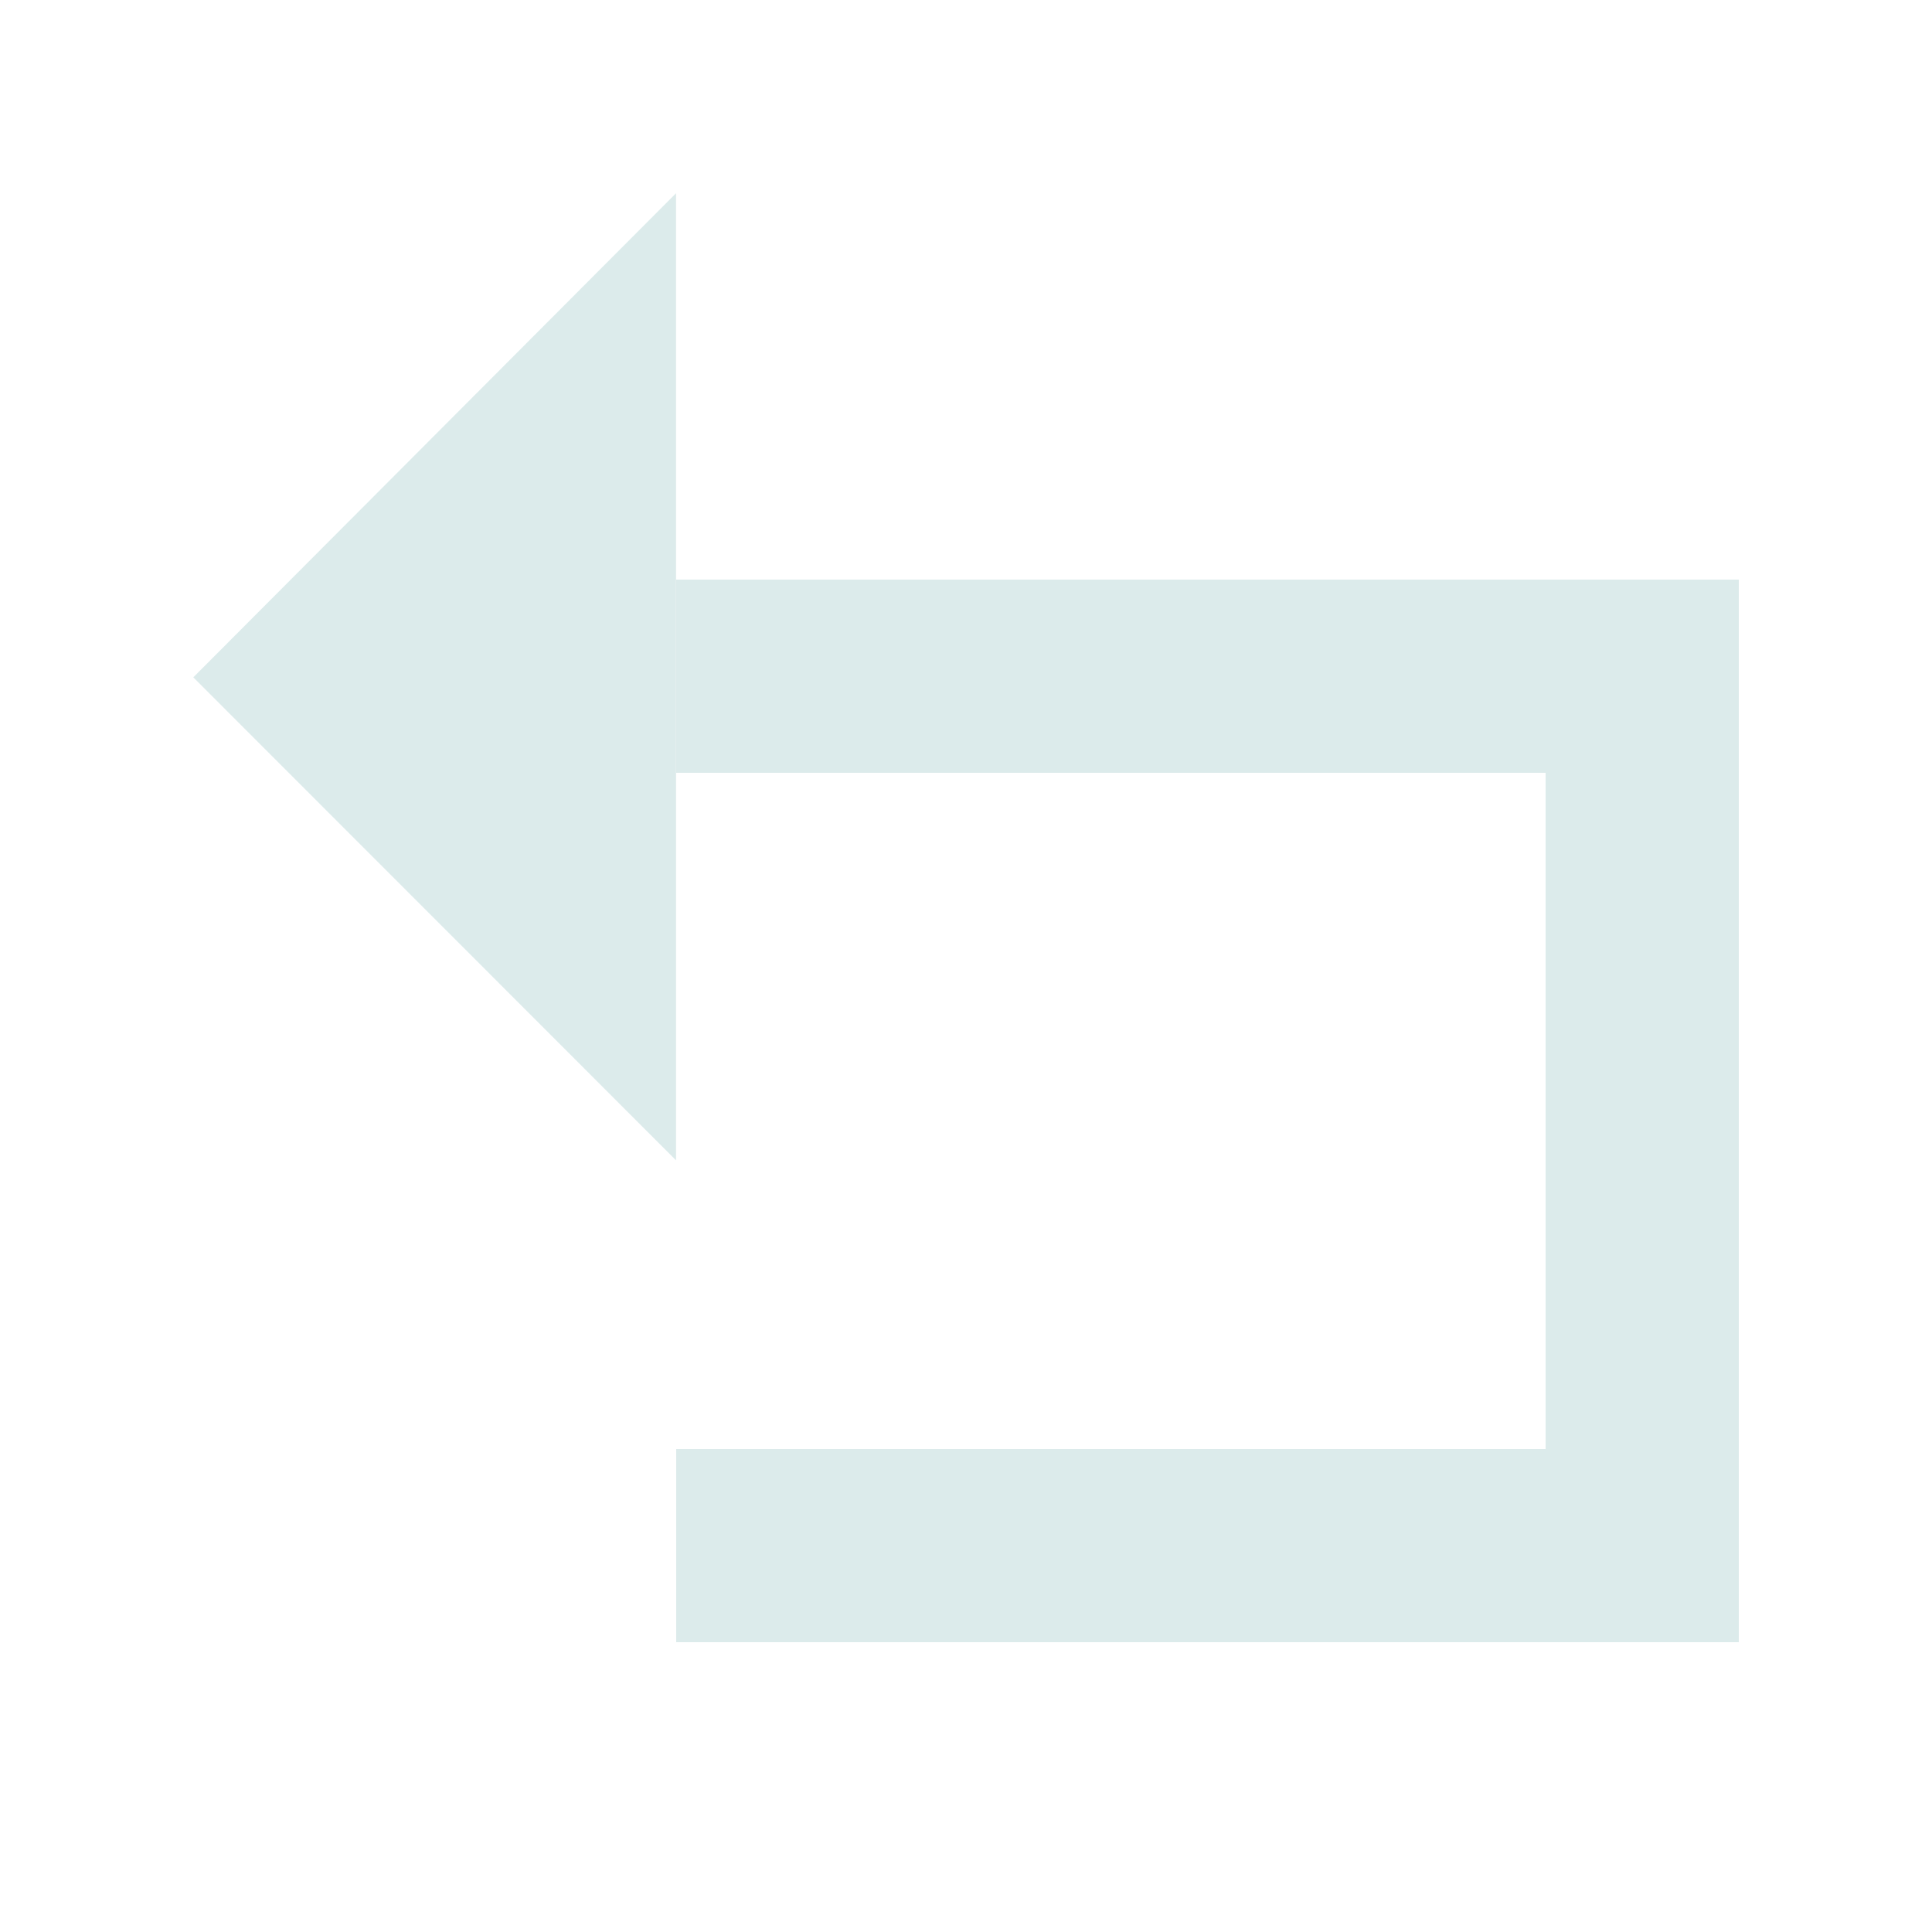 <?xml version="1.0" encoding="UTF-8"?>
<svg width="20px" height="20px" viewBox="0 0 20 20" version="1.1" xmlns="http://www.w3.org/2000/svg" xmlns:xlink="http://www.w3.org/1999/xlink">
    <!-- Generator: Sketch 55.1 (78136) - https://sketchapp.com -->
    <title>001</title>
    <desc>Created with Sketch.</desc>
    <g id="PC-端设计稿" stroke="none" stroke-width="1" fill="none" fill-rule="evenodd">
        <g id="图标状态" transform="translate(-469, -94)" fill="#DCEBEB">
            <g id="分组-8" transform="translate(405, 94)">
                <g id="重做" transform="translate(65, 2)">
                    <g id="Group-11">
                        <path d="M17,6 L17,13 L17,15 L6,15 L6,13 L15,13 L15,6 L6,6 L6,4 L17,4 L17,6 Z" id="形状结合"></path>
                        <polygon id="Path-7-Copy-3" transform="translate(5.999, 5.006) rotate(-135) translate(-5.999, -5.006) " points="2.46 1.466 9.529 1.468 9.539 8.545"></polygon>
                    </g>
                </g>
            </g>
        </g>
    </g>
</svg>